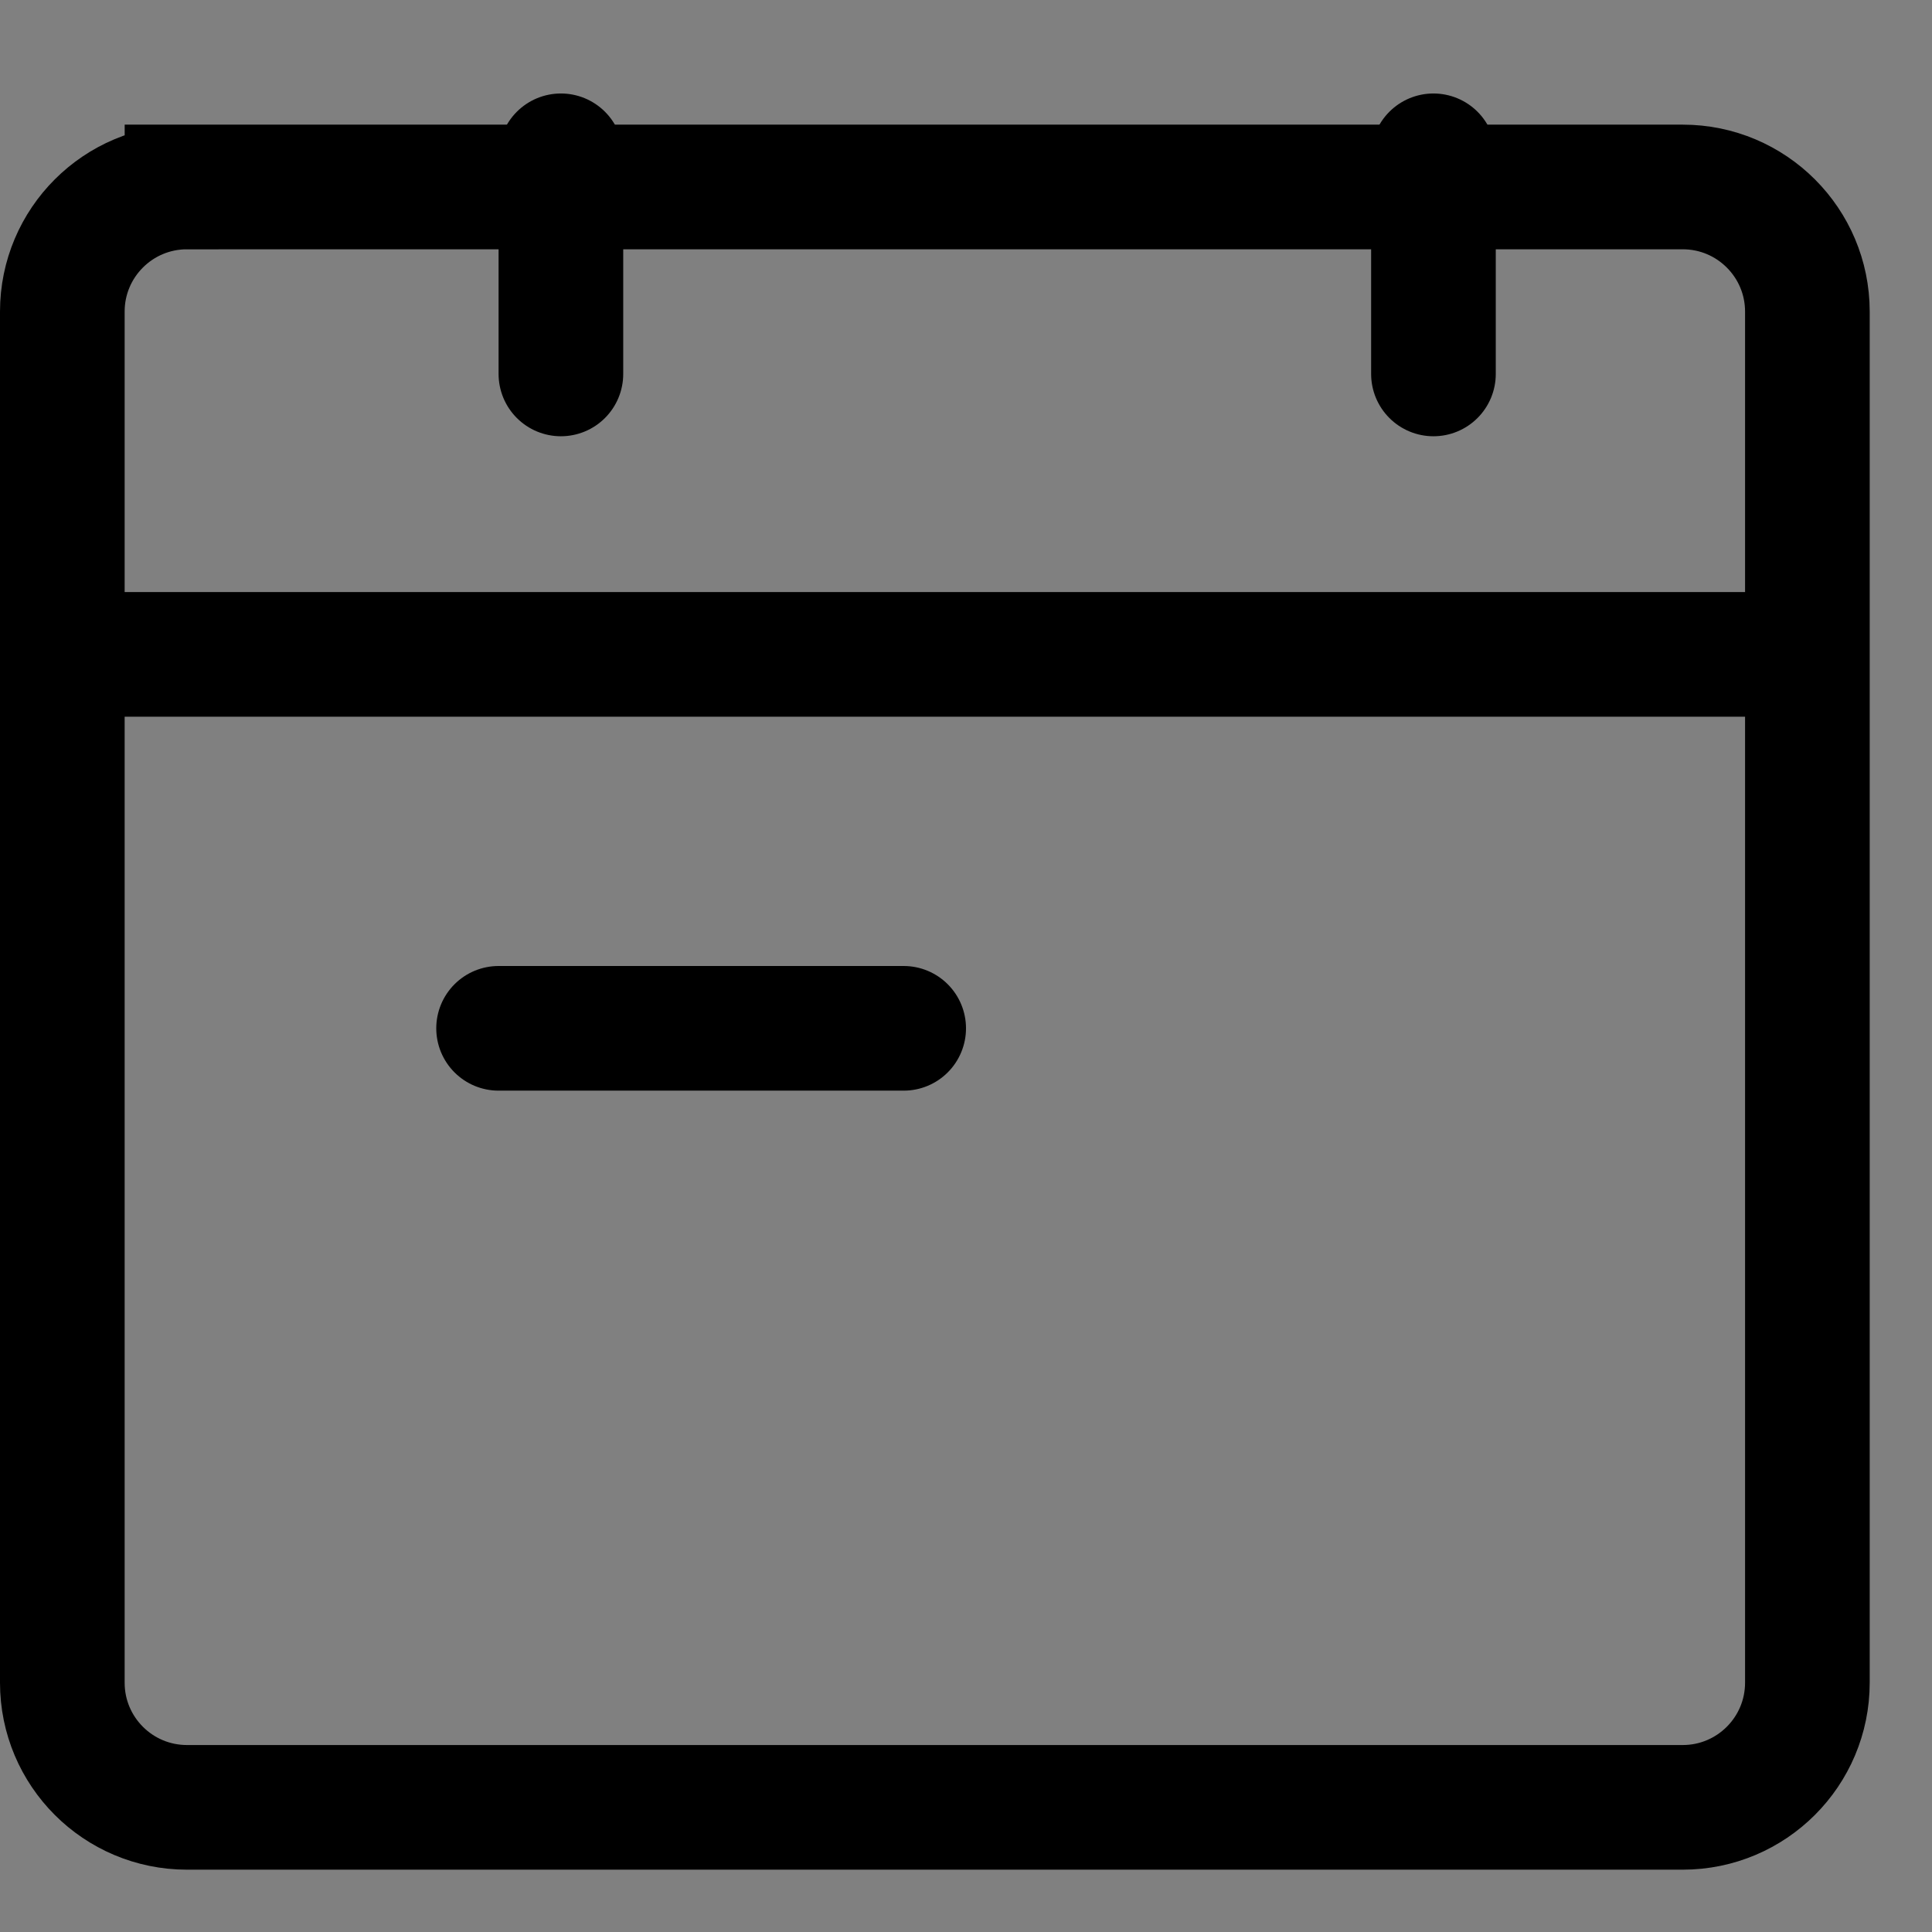 <svg xmlns="http://www.w3.org/2000/svg" width="62" height="62">
    <rect width="100%" height="100%" fill="#808080" stroke="none"/>
    <path fill="none" fill-rule="evenodd" stroke="#000" stroke-width="4" d="M6.001 6h48c2.208 0 4 1.791 4 4v43.999c0 2.21-1.792 4.001-4 4.001h-48C3.79 58 2 56.209 2 53.999V10c0-2.209 1.79-4 4.001-4z"/>
    <path fill="none" fill-rule="evenodd" stroke="#000" stroke-linecap="round" stroke-width="4" d="M16 33h13"/>
    <path fill="#FFF" fill-rule="evenodd" stroke="#000" stroke-width="4" d="M3 21h54"/>
    <path fill="#FFF" fill-rule="evenodd" stroke="#000" stroke-linecap="round" stroke-width="4" d="M18 5v7M46.001 5v7"/>
</svg>
